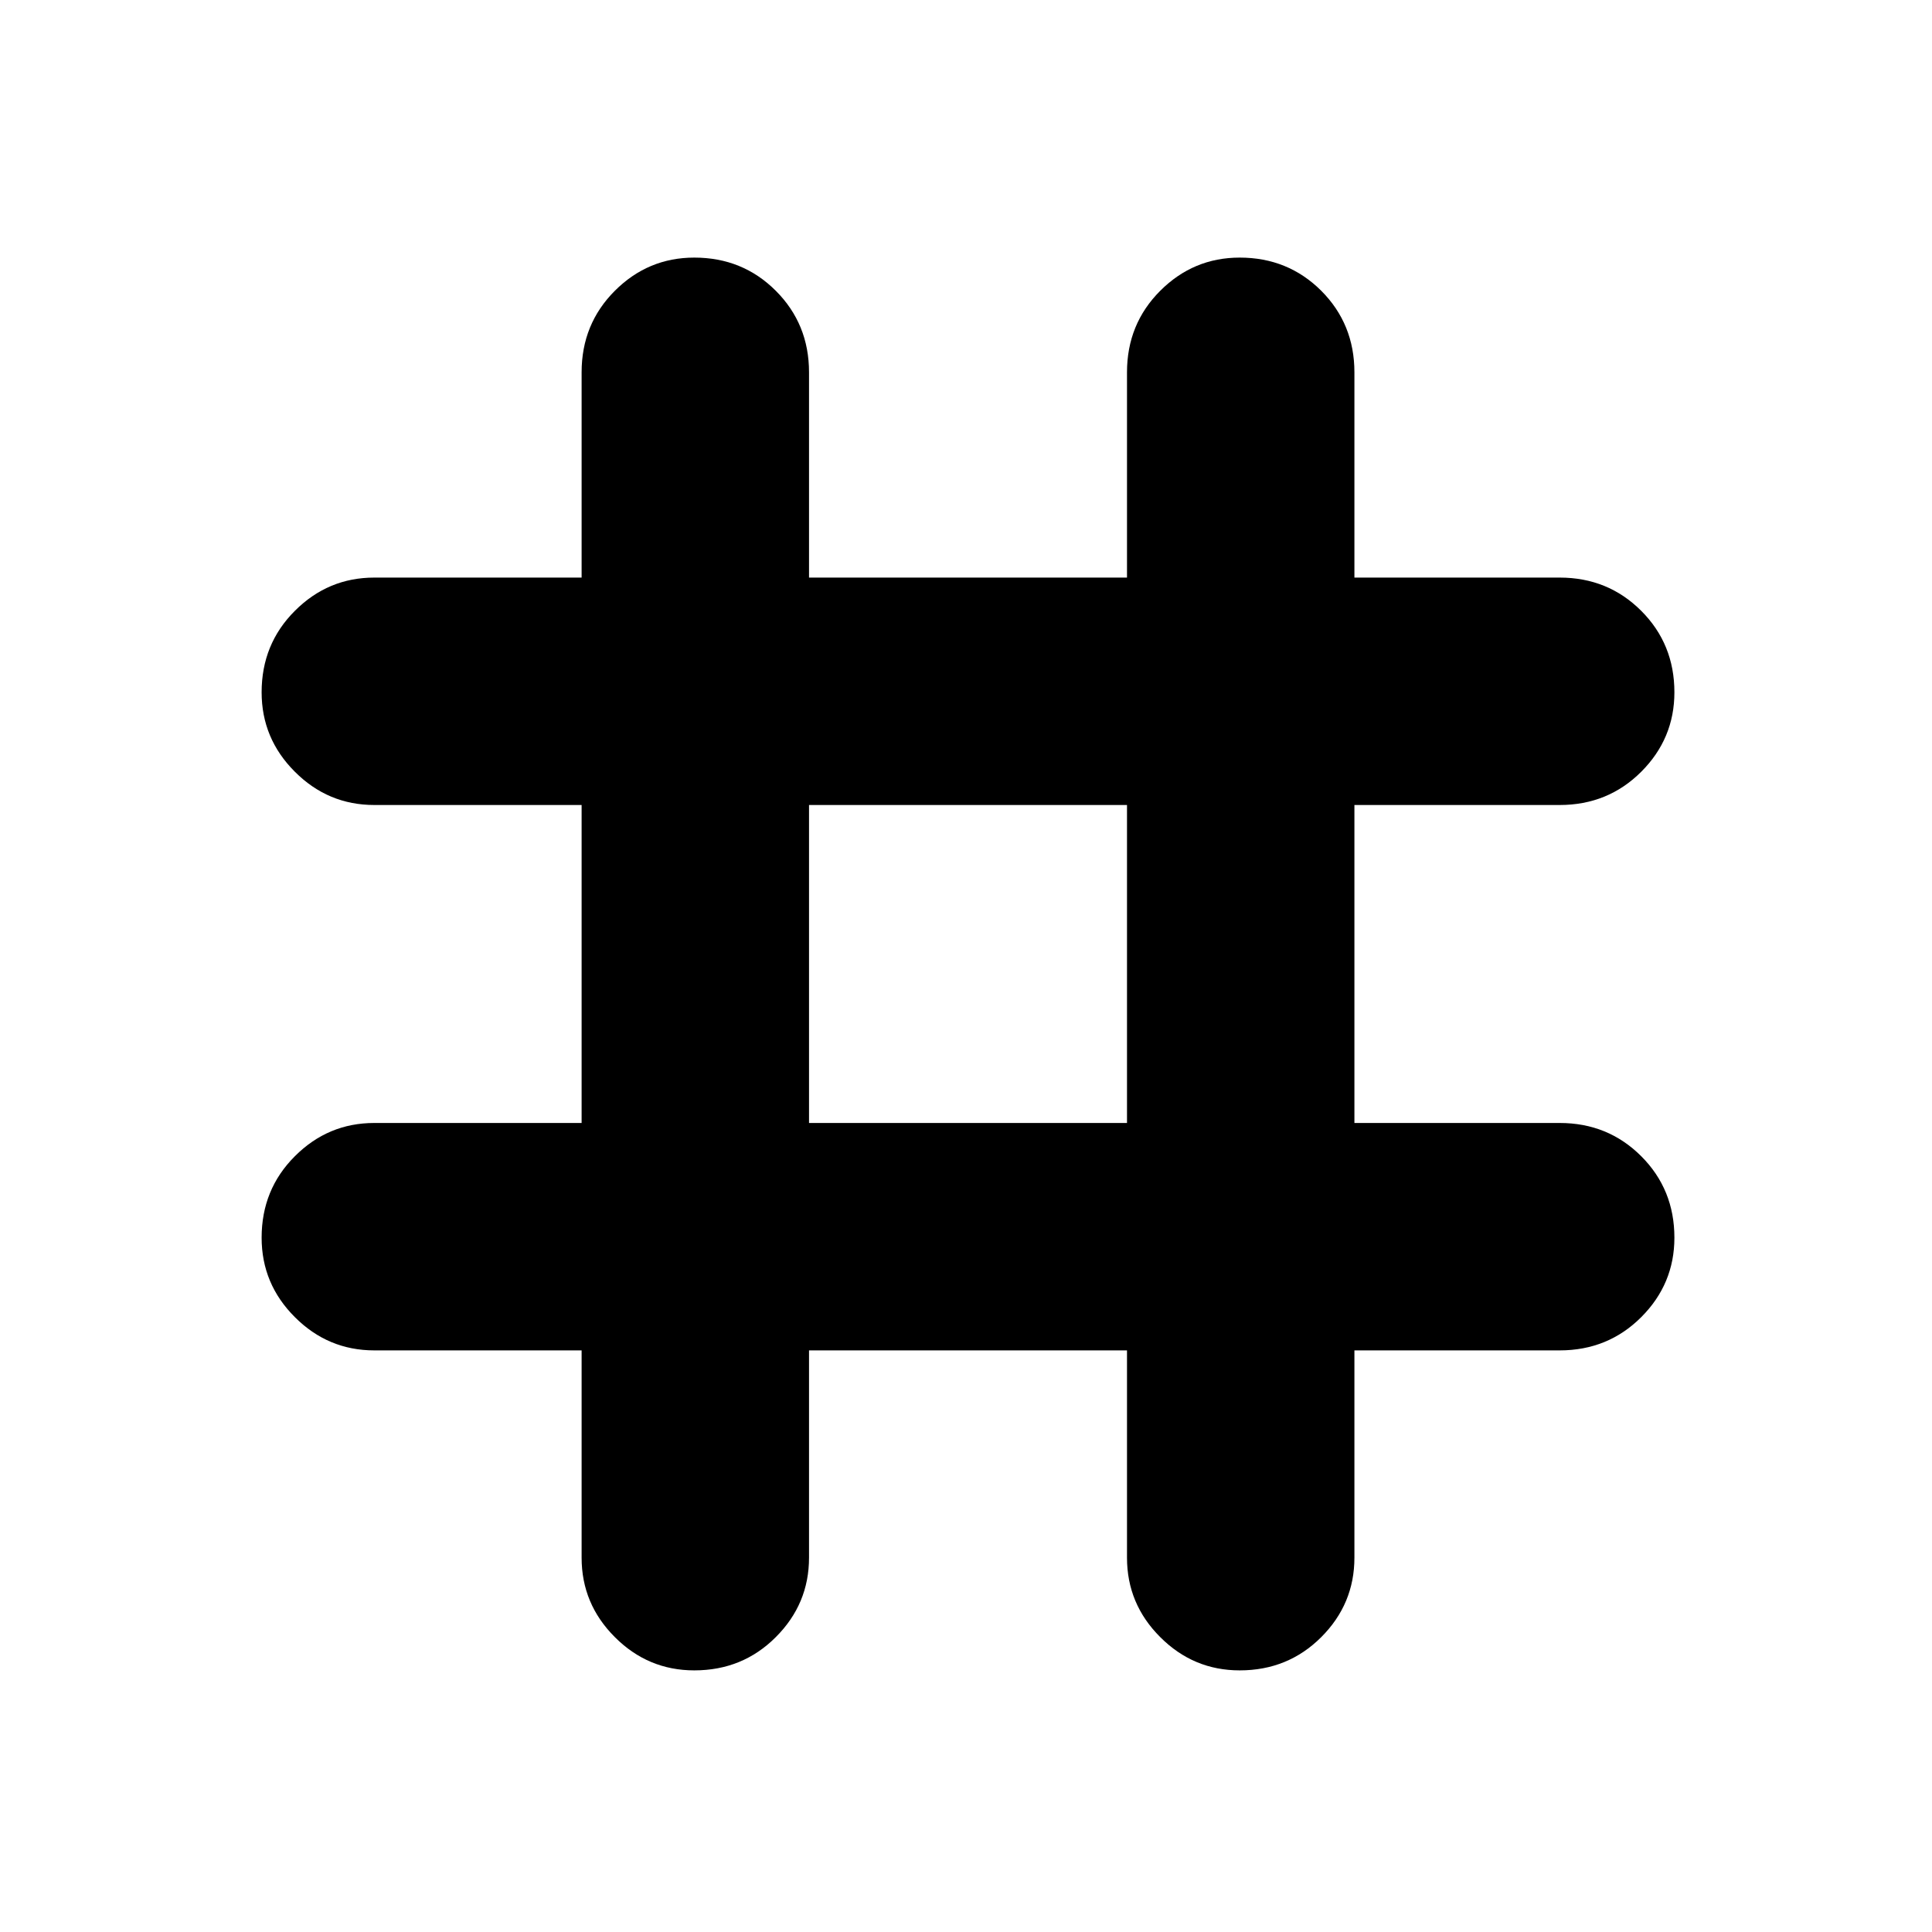 <svg xmlns="http://www.w3.org/2000/svg" height="24" width="24"><path d="M8.625 20.75Q8.05 20.75 7.638 20.337Q7.225 19.925 7.225 19.35V16.775H4.65Q4.075 16.775 3.663 16.362Q3.25 15.95 3.25 15.375Q3.25 14.775 3.663 14.363Q4.075 13.95 4.65 13.95H7.225V10H4.65Q4.075 10 3.663 9.587Q3.25 9.175 3.25 8.6Q3.25 8 3.663 7.588Q4.075 7.175 4.65 7.175H7.225V4.625Q7.225 4.025 7.638 3.612Q8.05 3.2 8.625 3.2Q9.225 3.2 9.637 3.612Q10.05 4.025 10.05 4.625V7.175H14V4.625Q14 4.025 14.413 3.612Q14.825 3.2 15.4 3.2Q16 3.2 16.413 3.612Q16.825 4.025 16.825 4.625V7.175H19.375Q19.975 7.175 20.388 7.588Q20.8 8 20.8 8.6Q20.8 9.175 20.388 9.587Q19.975 10 19.375 10H16.825V13.95H19.375Q19.975 13.95 20.388 14.363Q20.8 14.775 20.8 15.375Q20.8 15.95 20.388 16.362Q19.975 16.775 19.375 16.775H16.825V19.35Q16.825 19.925 16.413 20.337Q16 20.75 15.4 20.75Q14.825 20.75 14.413 20.337Q14 19.925 14 19.35V16.775H10.05V19.35Q10.05 19.925 9.637 20.337Q9.225 20.75 8.625 20.75ZM10.05 13.95H14V10H10.05Z"/></svg>